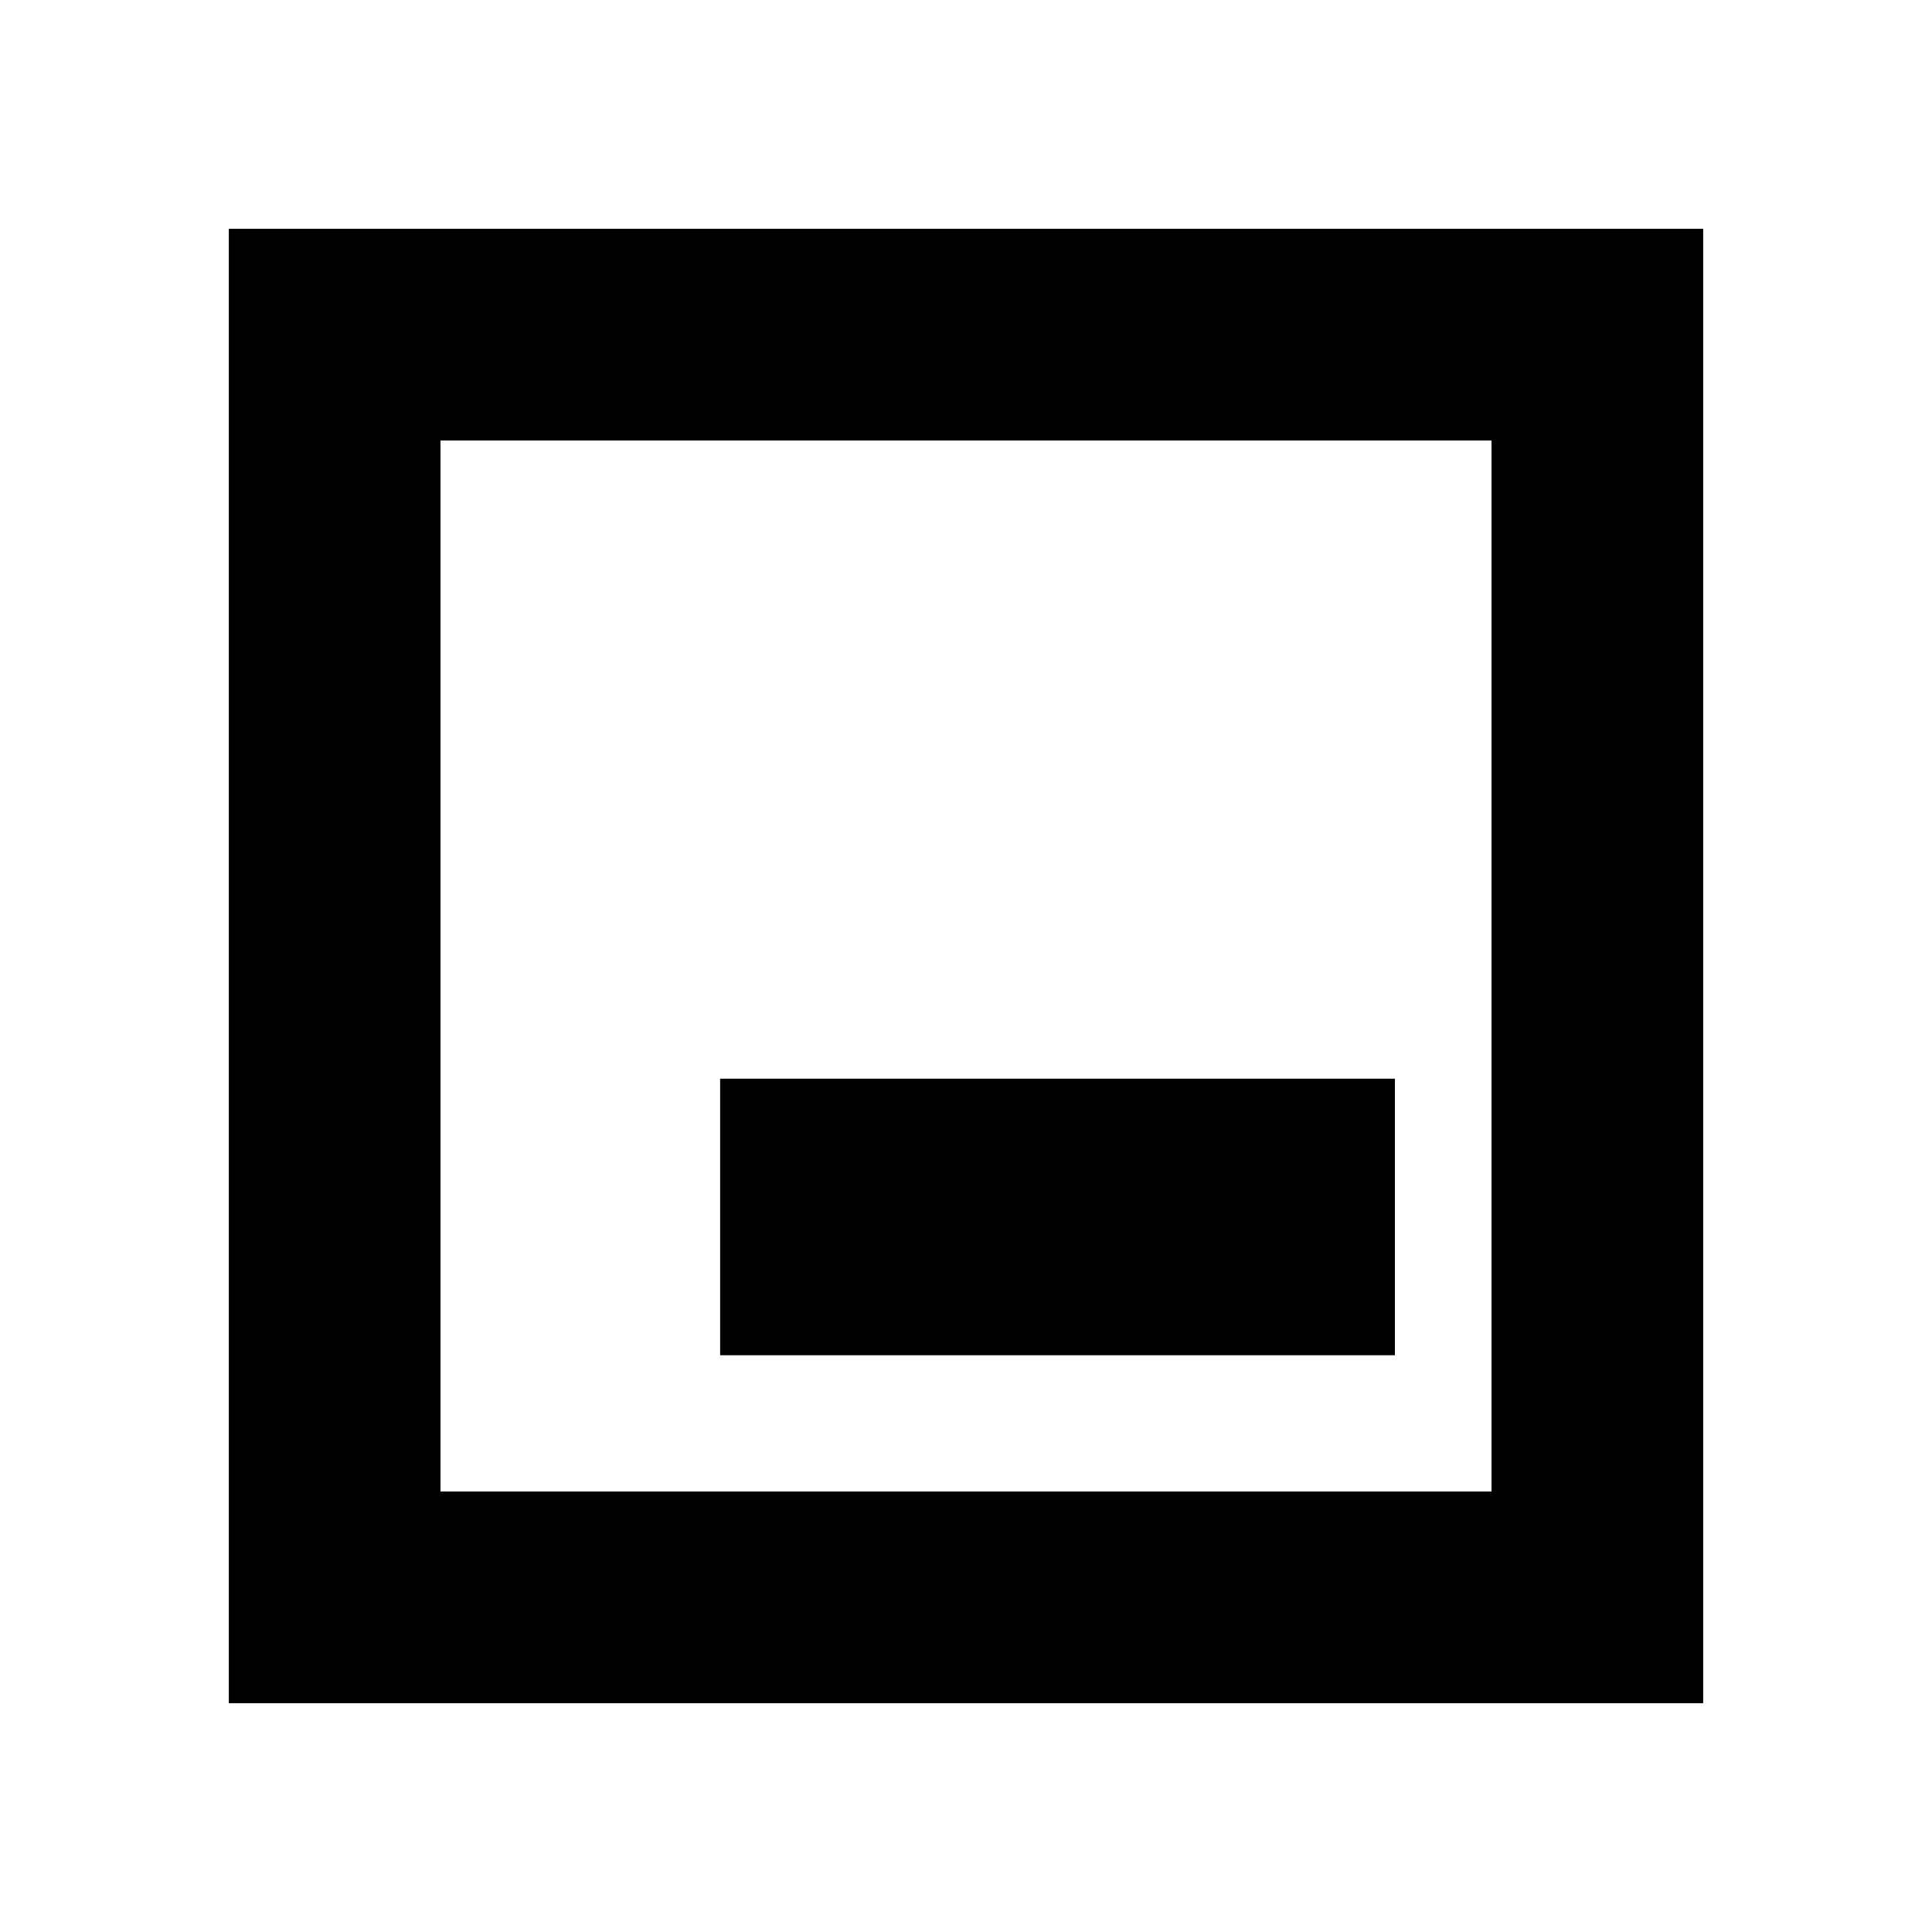 <svg xmlns="http://www.w3.org/2000/svg" height="20" viewBox="0 -960 960 960" width="20"><path d="M357.83-286.59h335.3v-137.43h-335.3v137.43ZM113.7-113.7v-732.6h732.6v732.6H113.7Zm105.17-105.17h522.26v-522.26H218.87v522.26Zm0-522.26v522.26-522.26Z"/></svg>